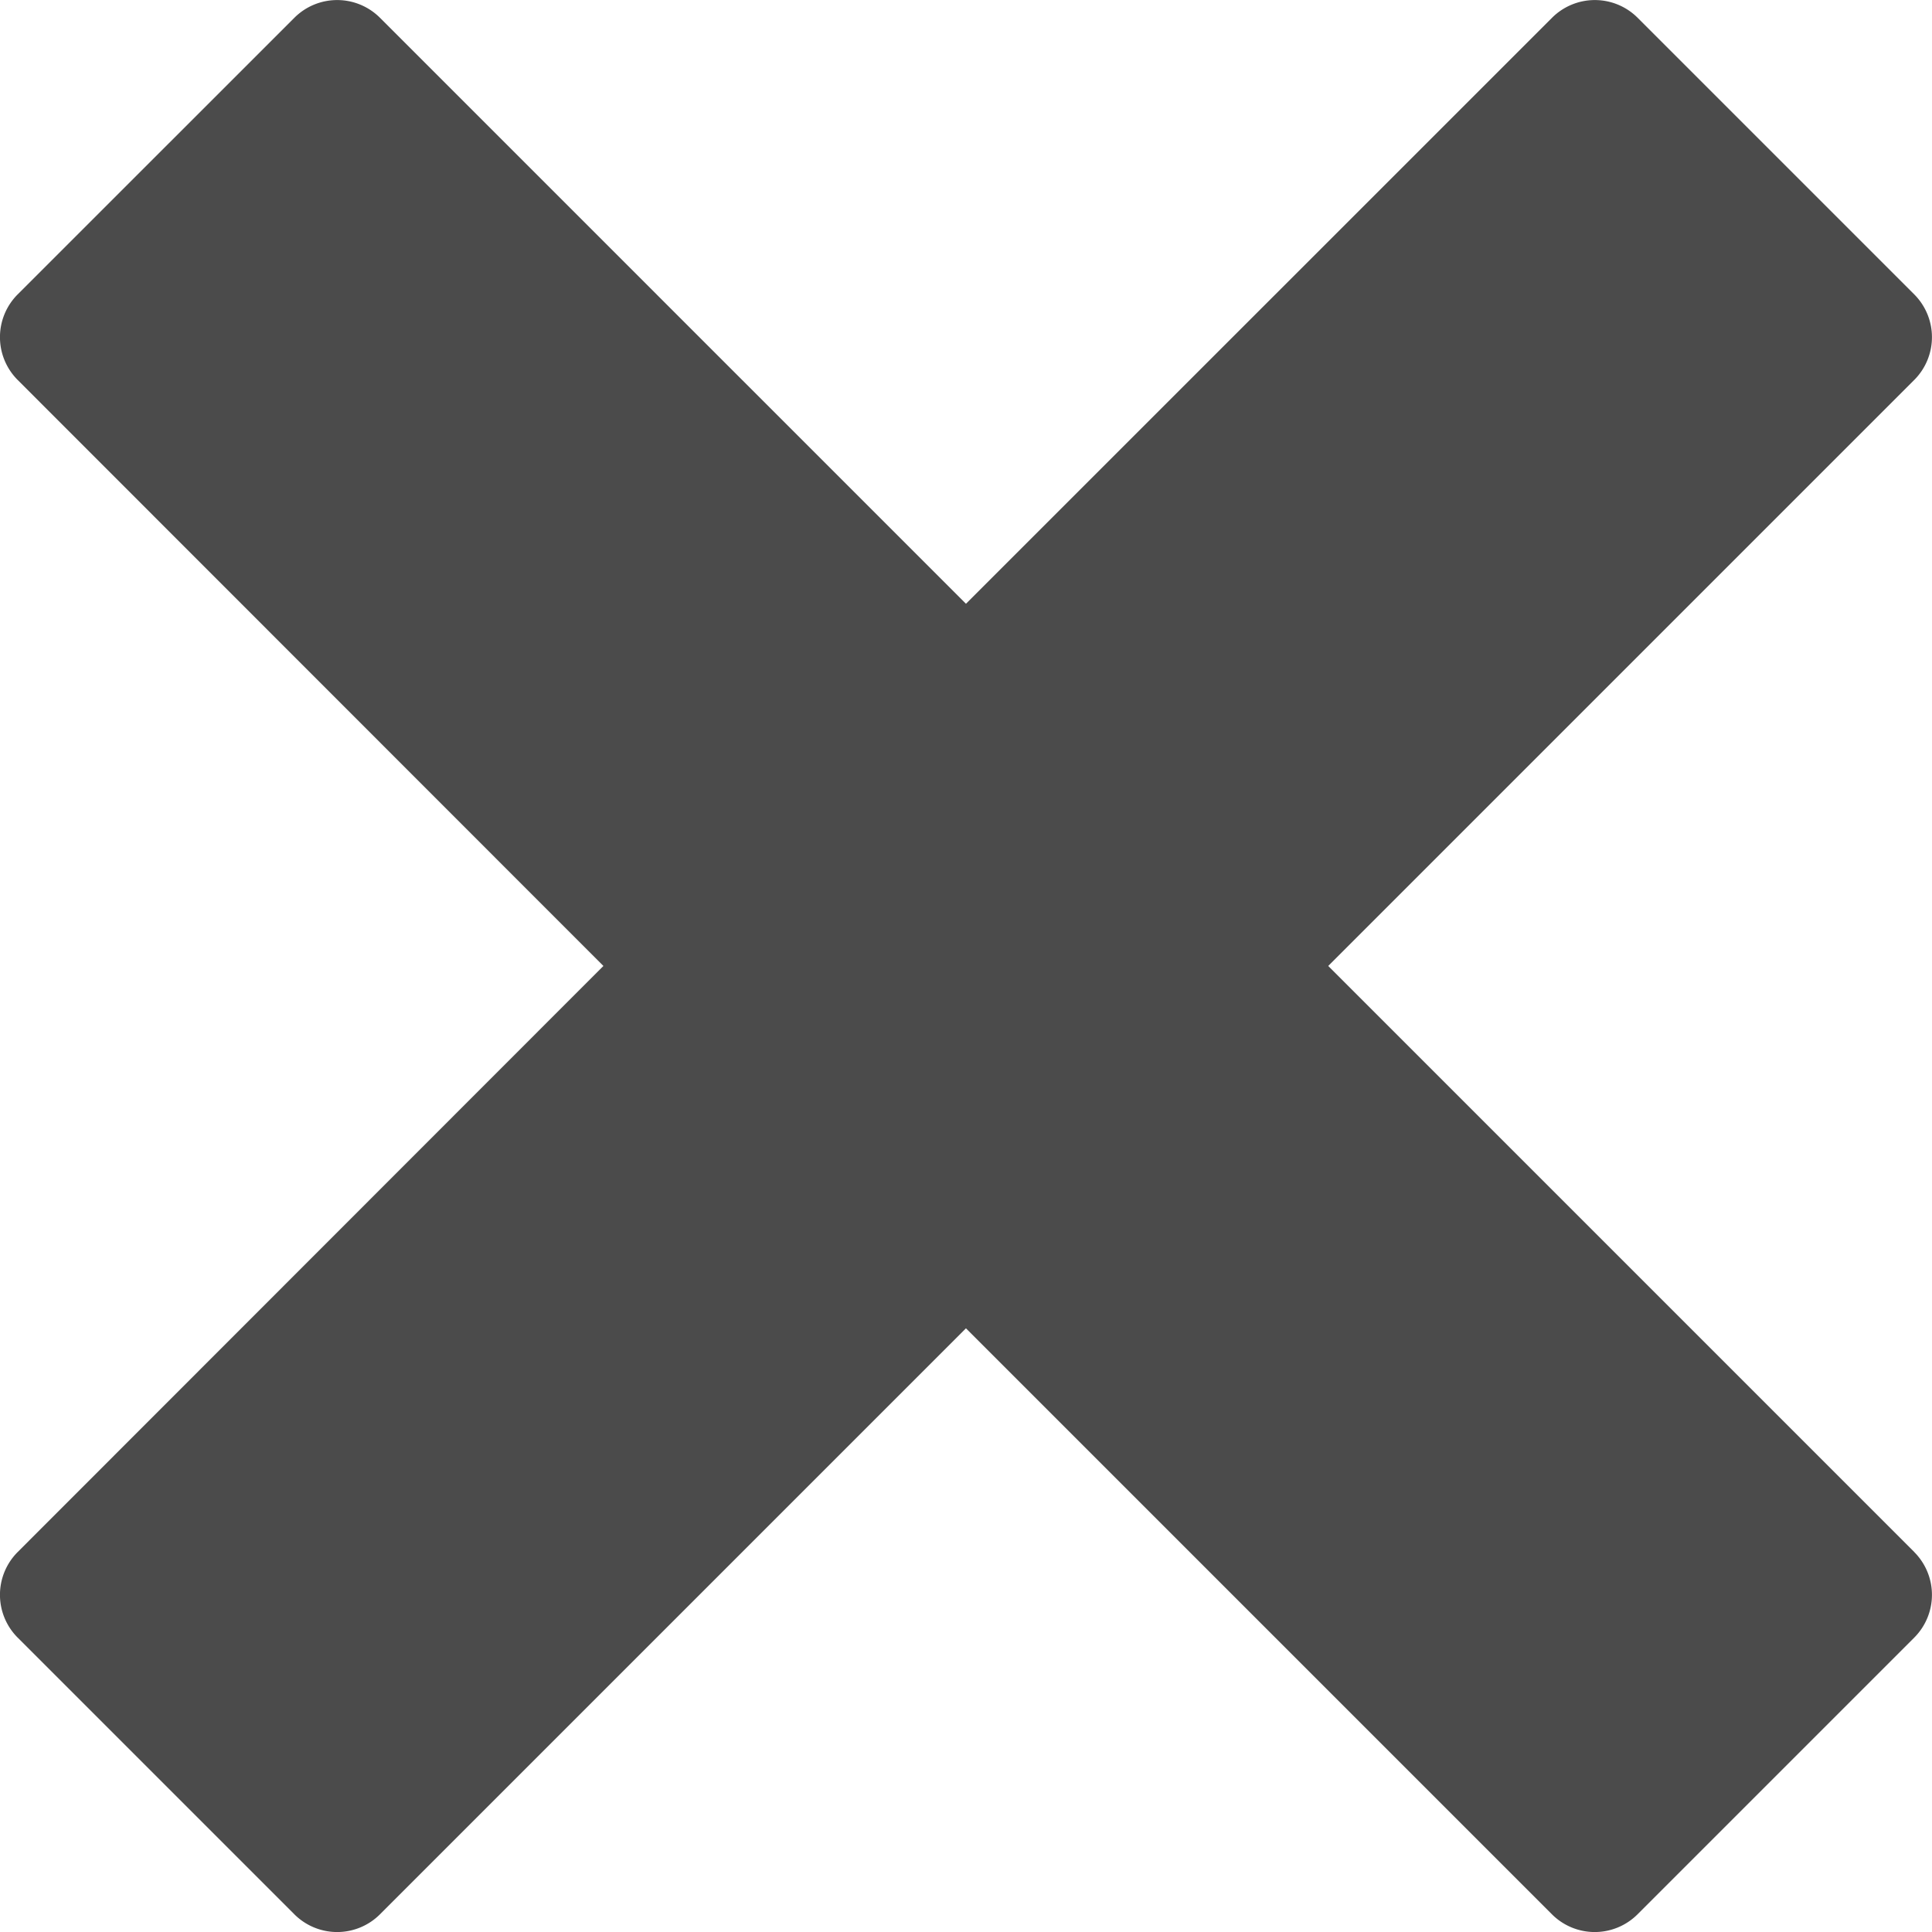 <svg xmlns="http://www.w3.org/2000/svg" width="21.545" height="21.545" viewBox="0 0 21.545 21.545">
  <path id="Icon_metro-cross" data-name="Icon metro-cross" d="M23.92,19.237h0L17.383,12.7l6.536-6.536h0a.675.675,0,0,0,0-.952L20.832,2.125a.675.675,0,0,0-.952,0h0L13.343,8.661,6.807,2.125h0a.675.675,0,0,0-.952,0L2.767,5.212a.675.675,0,0,0,0,.952h0L9.3,12.7,2.767,19.237h0a.675.675,0,0,0,0,.952l3.088,3.088a.675.675,0,0,0,.952,0h0l6.536-6.536,6.536,6.536h0a.675.675,0,0,0,.952,0l3.088-3.088a.675.675,0,0,0,0-.952Z" transform="translate(-2.571 -1.928)" fill="#4b4b4b"/>
</svg>
